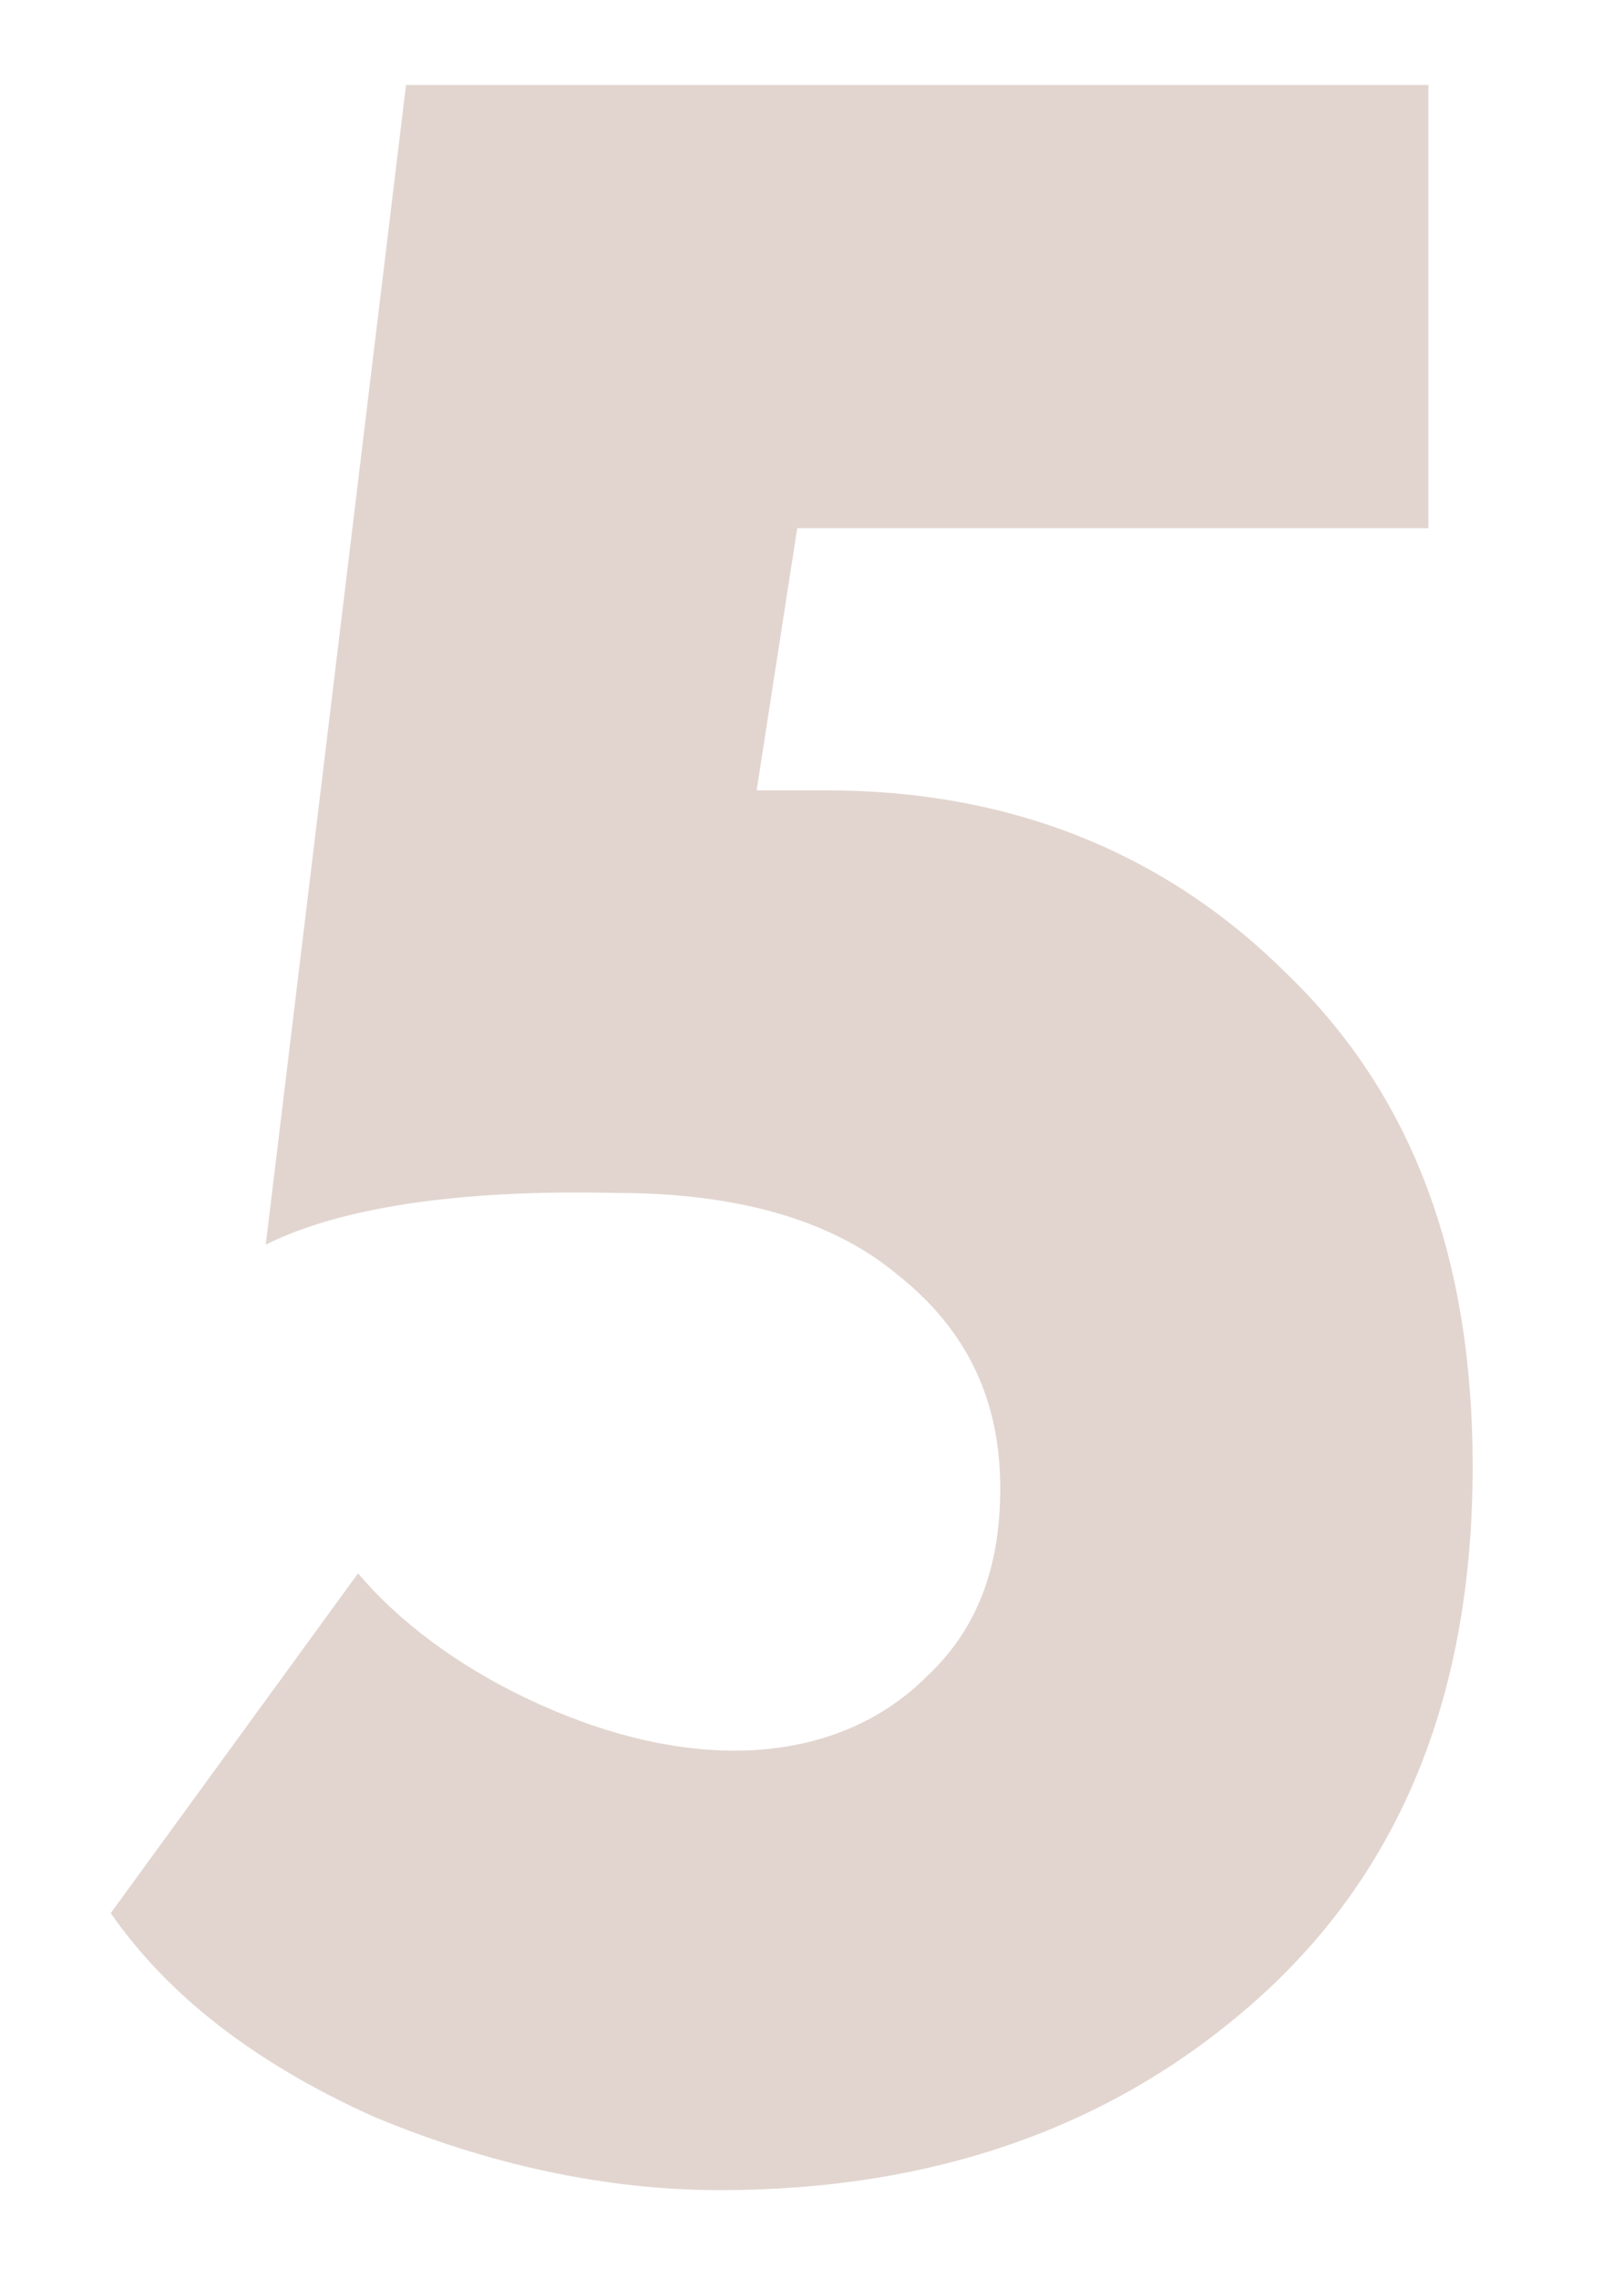 <?xml version="1.0" encoding="utf-8"?>
<!-- Generator: Adobe Illustrator 19.2.0, SVG Export Plug-In . SVG Version: 6.00 Build 0)  -->
<svg version="1.1" id="Слой_1" xmlns="http://www.w3.org/2000/svg" xmlns:xlink="http://www.w3.org/1999/xlink" x="0px" y="0px"
	 viewBox="0 0 44 61.7" style="enable-background:new 0 0 44 61.7;" xml:space="preserve">
<style type="text/css">
	.st0{display:none;}
	.st1{display:inline;fill:#E2D5CF;}
	.st2{fill:#E2D5CF;}
</style>
<g class="st0">
	<path class="st1" d="M13.5,24.2l-6.2-9.9l15.2-11h8.6v56h-12v-39L13.5,24.2z"/>
</g>
<g class="st0">
	<path class="st1" d="M39.6,59.1H3.5v-9.6c0.1-0.1,1.4-1.3,3.9-3.8l4.4-4.4c1-1.1,2.2-2.4,3.8-4c1.8-1.9,3.1-3.4,3.8-4.6l2.6-4.1
		c1.9-2.8,2.8-5.7,2.8-8.7c0-3.7-1.7-5.5-5.1-5.5c-1.5,0-2.8,0.5-3.7,1.5c-0.9,1-1.7,2.5-2.5,4.5l-10-4.6c1-4.2,2.9-7.5,6-9.9
		c3-2.4,6.9-3.6,11.6-3.6c5.2,0,9.2,1.5,12.1,4.4c2.9,2.9,4.4,6.5,4.4,10.7c0,10.6-6.2,20.7-18.7,30.3h20.6V59.1z"/>
</g>
<g class="st0">
	<path class="st1" d="M20.5,59.8c-4.3,0-8-0.8-11.2-2.5c-3.2-1.7-5.6-3.9-7.3-6.8l6.6-8.9c3.6,4.1,7.3,6.2,11,6.2
		c2.2,0,4-0.5,5.2-1.5c1.2-1,1.8-2.3,1.8-3.9c0-4.1-3.2-6.2-9.5-6.2h-3.5v-12h3.2c2.3,0,4.1-0.5,5.6-1.5c1.4-1,2.1-2.4,2.1-4.1
		c0-1.4-0.4-2.5-1.3-3.4c-0.9-0.9-2.1-1.3-3.8-1.3c-3.7,0-7,1.7-9.7,5l-6.6-8.6c3.4-5.6,9.2-8.4,17.4-8.4c5,0,9,1.3,12.1,3.9
		c3.1,2.6,4.7,6,4.7,10.4c0,6.2-2.8,10.6-8.3,13.1v0.2c3.3,0.6,5.9,2.1,7.7,4.5c1.8,2.4,2.8,5.3,2.8,8.8c0,5.1-1.8,9.3-5.4,12.4
		C30.5,58.3,26,59.8,20.5,59.8z"/>
</g>
<g class="st0">
	<path class="st1" d="M37.4,58.9h-12v-12H0v-9l20-35h13.8l-18.3,32h10v-12h12v12H44v12h-6.6V58.9z"/>
</g>
<g>
	<path class="st2" d="M7.2,33.7l3.8-31.4h27.7v12H21.6l-1.1,7.1h1.9c5,0,9.2,1.7,12.5,5c3.4,3.3,5,7.7,5,13.3
		c0,6.1-1.9,10.9-5.8,14.4c-3.9,3.5-8.8,5.2-14.6,5.2c-3.1,0-6.3-0.7-9.4-2C7,55.9,4.6,54.1,3,51.8l6.7-9.2c1.1,1.3,2.7,2.5,4.6,3.4
		c1.9,0.9,3.8,1.4,5.6,1.4c2.1,0,3.9-0.7,5.2-2c1.4-1.3,2-3,2-5.1c0-2.4-0.9-4.3-2.8-5.8c-1.8-1.5-4.4-2.2-7.6-2.2
		C12.4,32.2,9.2,32.7,7.2,33.7z"/>
</g>
</svg>
